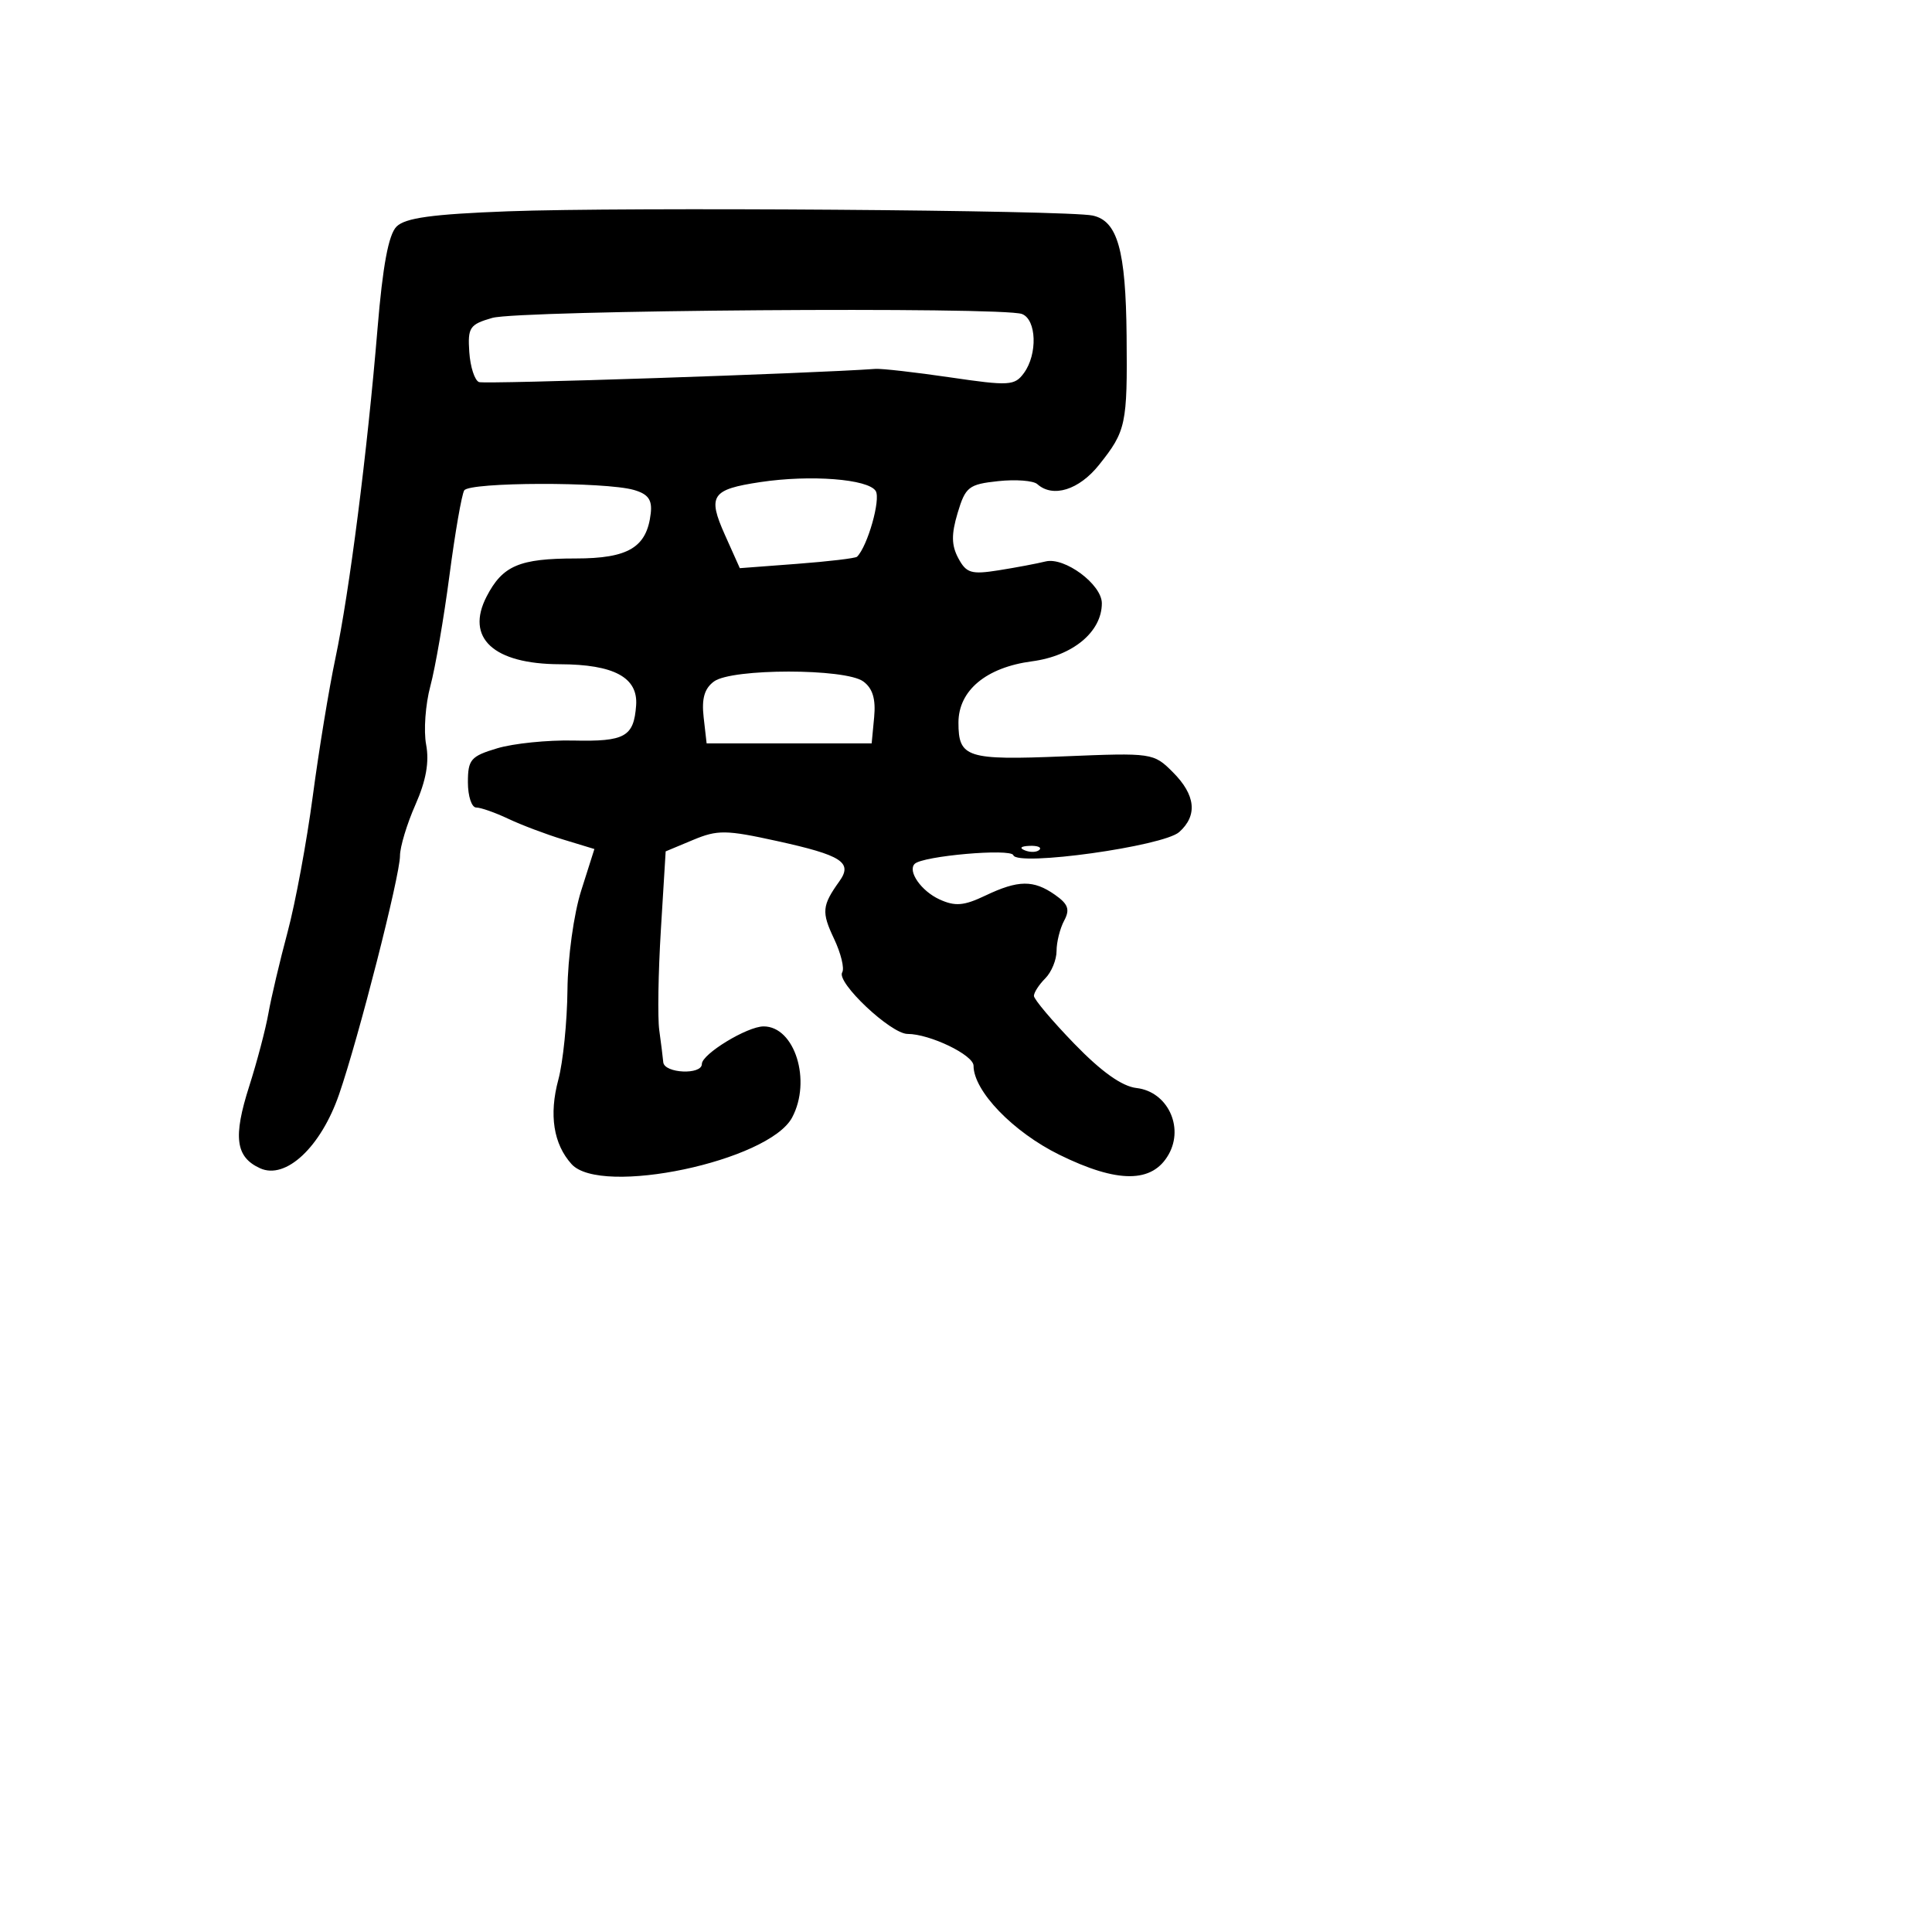<svg xmlns="http://www.w3.org/2000/svg" width="256" height="256" viewBox="0 0 256 256" version="1.1">
	<path d="M 67.282 28 C 57.264 28.379, 53.694 28.870, 52.540 30.027 C 51.482 31.089, 50.714 35.208, 50.025 43.527 C 48.674 59.848, 46.292 78.491, 44.440 87.240 C 43.595 91.233, 42.246 99.450, 41.444 105.500 C 40.641 111.550, 39.139 119.650, 38.108 123.500 C 37.076 127.350, 35.932 132.200, 35.565 134.278 C 35.199 136.356, 34.053 140.703, 33.020 143.939 C 30.864 150.685, 31.215 153.321, 34.464 154.802 C 37.866 156.352, 42.519 151.996, 44.933 145 C 47.522 137.497, 53 116.039, 53 113.399 C 53 112.219, 53.921 109.173, 55.046 106.629 C 56.459 103.434, 56.898 100.971, 56.464 98.662 C 56.119 96.823, 56.371 93.337, 57.023 90.915 C 57.675 88.494, 58.815 81.888, 59.557 76.237 C 60.299 70.585, 61.179 65.520, 61.512 64.981 C 62.201 63.866, 80.183 63.819, 84 64.922 C 85.887 65.467, 86.433 66.226, 86.227 68.019 C 85.708 72.531, 83.264 74, 76.279 74 C 68.817 74, 66.595 74.949, 64.480 79.039 C 61.640 84.531, 65.379 87.990, 74.184 88.015 C 81.354 88.035, 84.563 89.767, 84.290 93.470 C 83.983 97.630, 82.820 98.280, 75.958 98.125 C 72.561 98.048, 68.031 98.510, 65.891 99.151 C 62.379 100.203, 62 100.642, 62 103.658 C 62 105.496, 62.494 107, 63.099 107 C 63.703 107, 65.616 107.672, 67.349 108.493 C 69.082 109.314, 72.358 110.552, 74.630 111.243 L 78.760 112.500 77.014 118 C 76.030 121.097, 75.234 126.856, 75.191 131.183 C 75.148 135.408, 74.604 140.756, 73.982 143.067 C 72.730 147.718, 73.336 151.590, 75.733 154.250 C 79.612 158.555, 101.865 153.857, 104.957 148.081 C 107.565 143.206, 105.309 135.995, 101.179 136.004 C 99.006 136.009, 93 139.667, 93 140.985 C 93 142.462, 88.021 142.233, 87.886 140.750 C 87.823 140.063, 87.584 138.150, 87.355 136.500 C 87.126 134.850, 87.223 128.845, 87.572 123.156 L 88.205 112.812 91.824 111.300 C 95.080 109.940, 96.195 109.954, 102.969 111.443 C 111.557 113.330, 113.016 114.272, 111.221 116.778 C 108.919 119.992, 108.838 120.856, 110.510 124.380 C 111.429 126.316, 111.918 128.324, 111.597 128.843 C 110.784 130.159, 118.043 137, 120.253 137 C 123.207 137, 129 139.793, 129 141.217 C 129 144.561, 134.229 149.988, 140.360 153.006 C 148.103 156.818, 152.713 156.798, 154.866 152.943 C 156.914 149.276, 154.657 144.634, 150.600 144.170 C 148.664 143.948, 145.951 142.018, 142.357 138.308 C 139.411 135.266, 137 132.409, 137 131.960 C 137 131.511, 137.675 130.468, 138.500 129.643 C 139.325 128.818, 140 127.181, 140 126.006 C 140 124.830, 140.452 123.025, 141.004 121.993 C 141.799 120.508, 141.545 119.795, 139.781 118.559 C 136.939 116.569, 134.920 116.594, 130.560 118.673 C 127.723 120.026, 126.565 120.123, 124.498 119.181 C 122.079 118.079, 120.230 115.437, 121.200 114.467 C 122.249 113.417, 133.963 112.388, 134.273 113.318 C 134.778 114.835, 154.143 112.134, 156.250 110.253 C 158.714 108.053, 158.426 105.335, 155.412 102.321 C 152.854 99.763, 152.683 99.739, 140.967 100.221 C 128.104 100.751, 127 100.398, 127 95.755 C 127 91.492, 130.667 88.434, 136.748 87.628 C 142.161 86.910, 146 83.719, 146 79.938 C 146 77.439, 141.061 73.769, 138.543 74.396 C 137.419 74.675, 134.630 75.202, 132.345 75.565 C 128.699 76.144, 128.043 75.949, 126.981 73.965 C 126.064 72.250, 126.043 70.801, 126.895 67.957 C 127.927 64.513, 128.362 64.171, 132.259 63.754 C 134.592 63.504, 136.927 63.682, 137.450 64.150 C 139.521 66.003, 142.976 64.923, 145.635 61.590 C 149.207 57.114, 149.392 56.248, 149.281 44.500 C 149.173 33.137, 148.084 29.275, 144.785 28.562 C 141.449 27.840, 82.748 27.415, 67.282 28 M 65.221 42.126 C 62.232 42.989, 61.963 43.388, 62.183 46.649 C 62.316 48.616, 62.896 50.407, 63.473 50.628 C 64.270 50.934, 107.469 49.496, 116 48.880 C 116.825 48.820, 121.291 49.328, 125.925 50.007 C 133.727 51.152, 134.447 51.109, 135.675 49.430 C 137.503 46.930, 137.353 42.349, 135.418 41.607 C 132.847 40.620, 68.799 41.094, 65.221 42.126 M 100.755 63.878 C 94.269 64.852, 93.724 65.668, 96.064 70.894 L 98.030 75.286 105.612 74.713 C 109.782 74.398, 113.361 73.973, 113.565 73.768 C 114.962 72.371, 116.723 66.170, 116.038 65.061 C 115.056 63.473, 107.397 62.880, 100.755 63.878 M 94.612 90.294 C 93.343 91.223, 92.954 92.566, 93.237 95.044 L 93.631 98.500 104.566 98.500 L 115.500 98.500 115.829 95.044 C 116.060 92.617, 115.631 91.203, 114.388 90.294 C 112.004 88.551, 96.996 88.551, 94.612 90.294 M 135.813 112.683 C 136.534 112.972, 137.397 112.936, 137.729 112.604 C 138.061 112.272, 137.471 112.036, 136.417 112.079 C 135.252 112.127, 135.015 112.364, 135.813 112.683" stroke="none" fill="black" fill-rule="evenodd"/>
</svg>